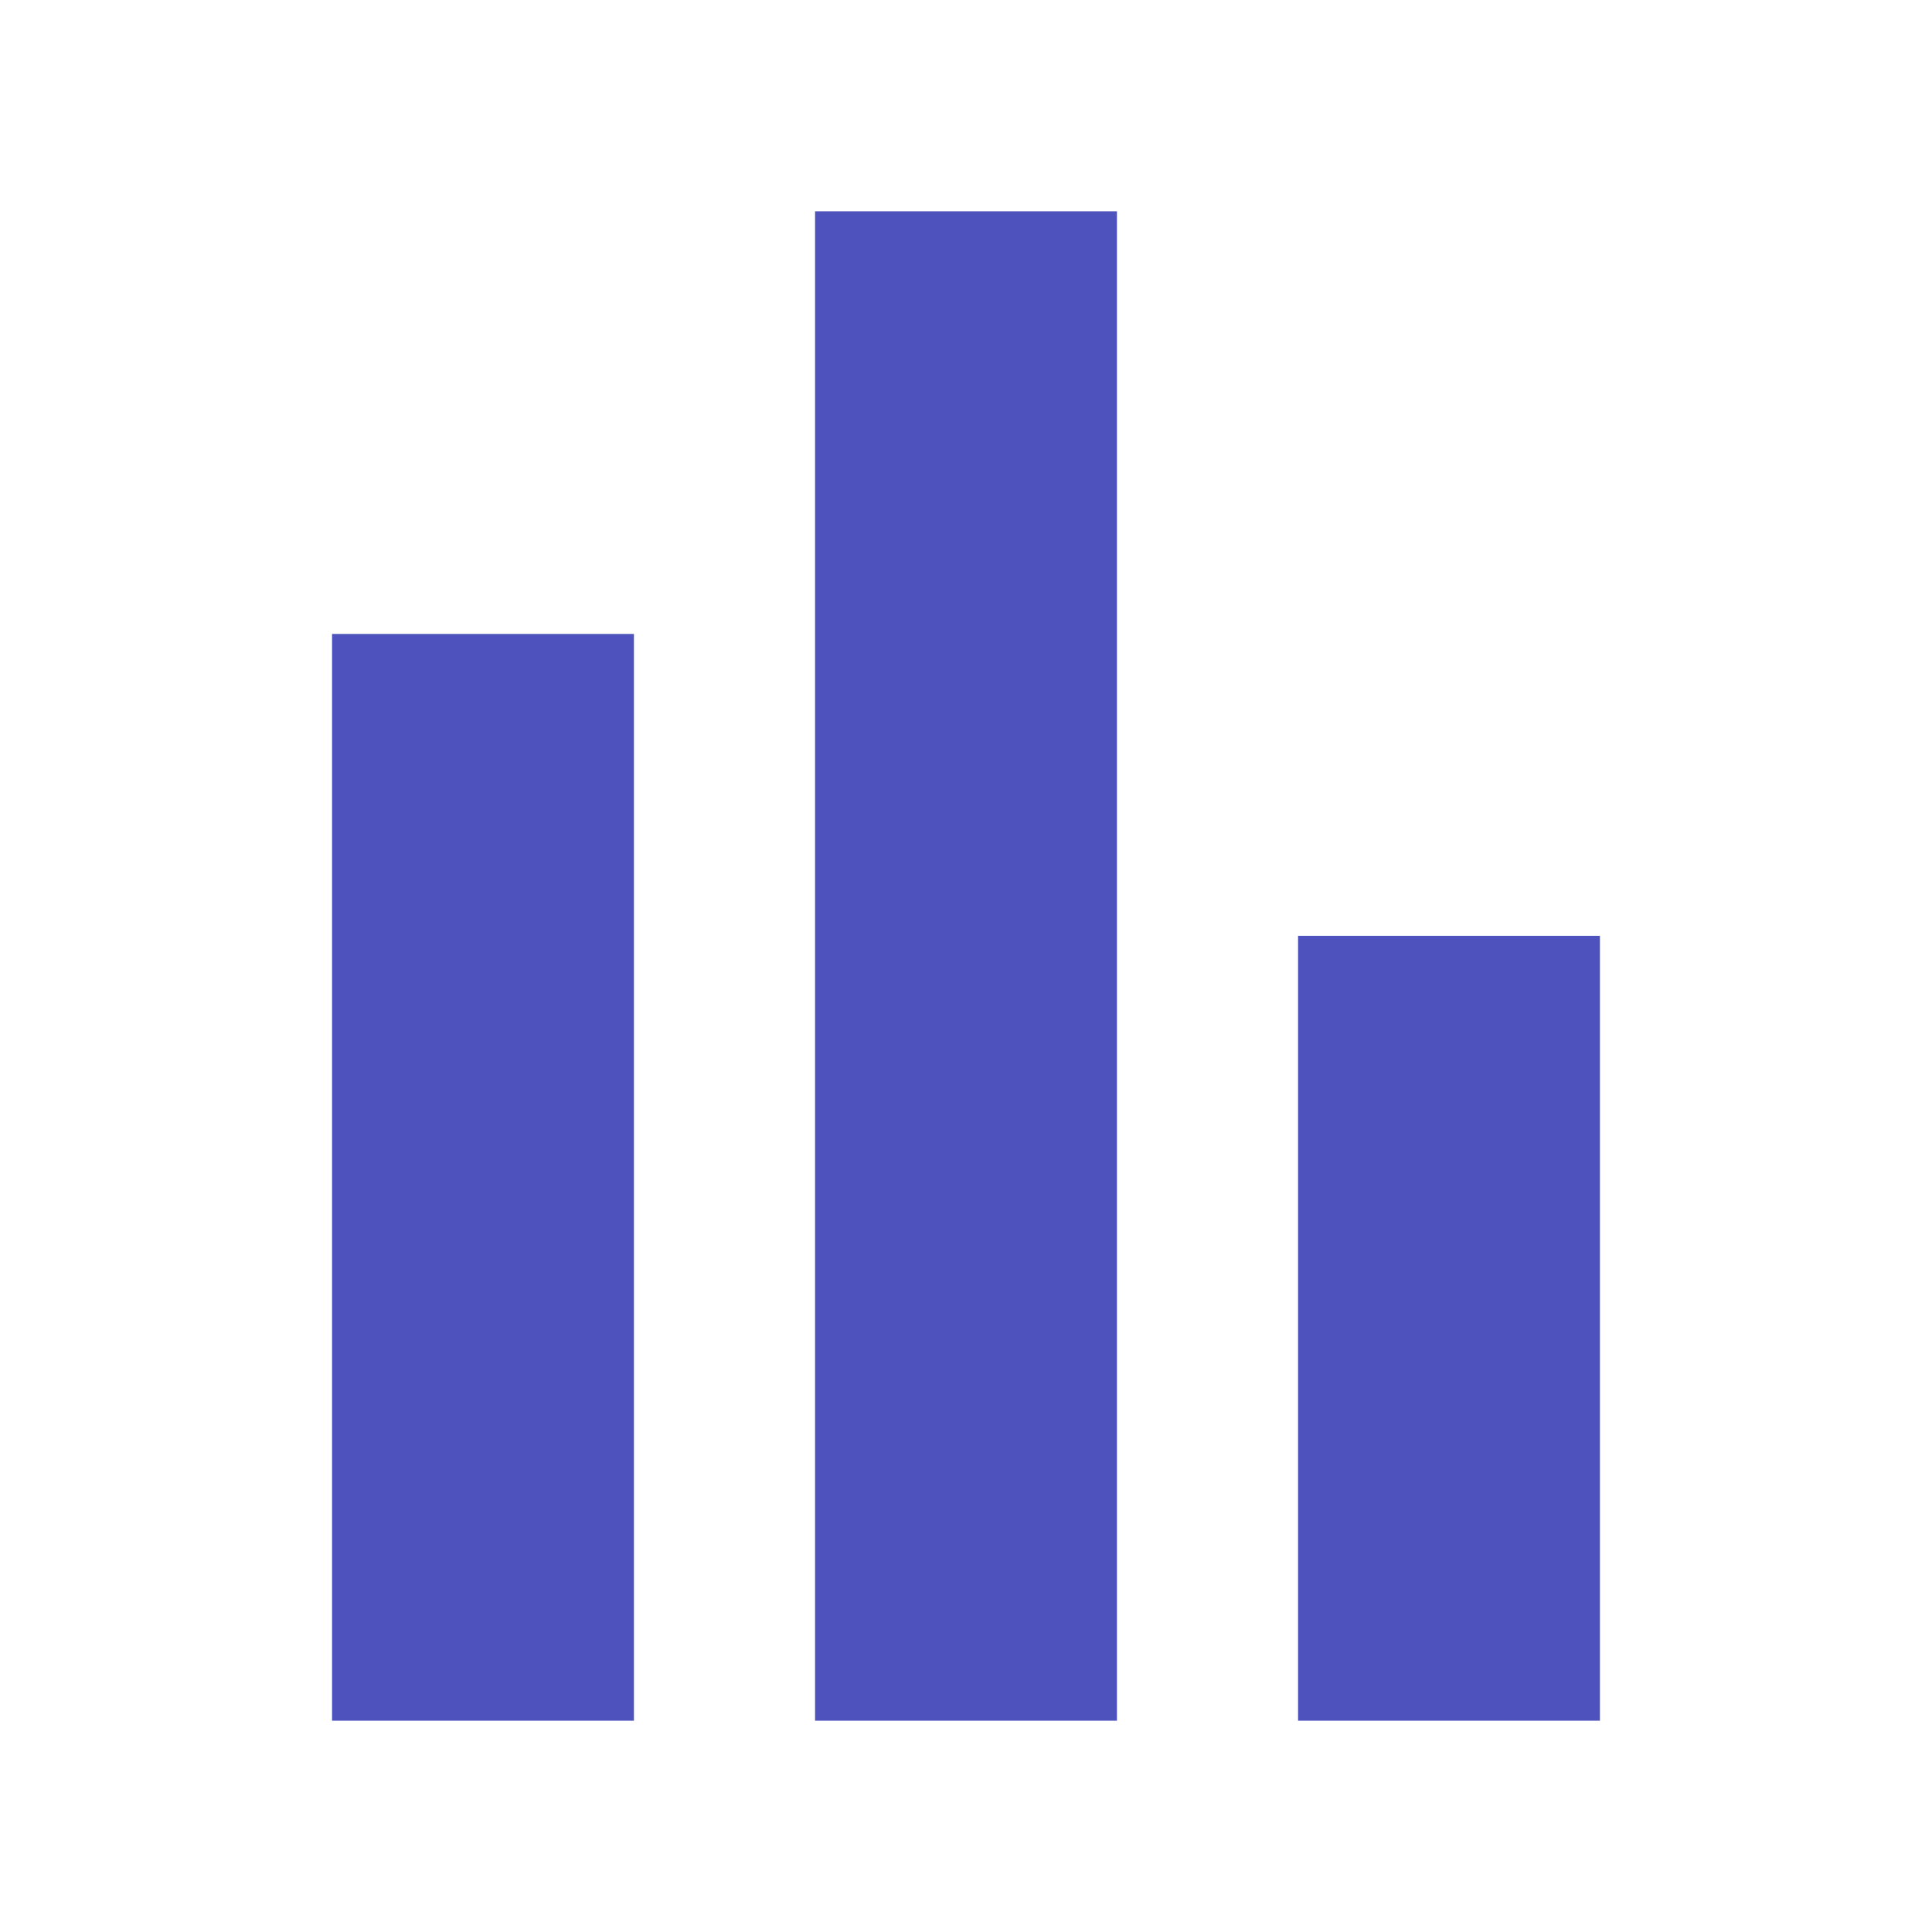 <!DOCTYPE svg PUBLIC "-//W3C//DTD SVG 1.1//EN" "http://www.w3.org/Graphics/SVG/1.1/DTD/svg11.dtd">

<!-- Uploaded to: SVG Repo, www.svgrepo.com, Transformed by: SVG Repo Mixer Tools -->
<svg fill="#4D52BC" width="32px" height="32px" viewBox="0 0 32 32" version="1.1" xmlns="http://www.w3.org/2000/svg" stroke="#4D52BC">

<g id="SVGRepo_bgCarrier" stroke-width="0"/>

<g id="SVGRepo_tracerCarrier" stroke-linecap="round" stroke-linejoin="round"/>

<g id="SVGRepo_iconCarrier"> <title>report</title> <path d="M6 11h4v17h-4v-17zM22 16v12h4v-12h-4zM14 28h4v-24h-4v24z"/> </g>

</svg>